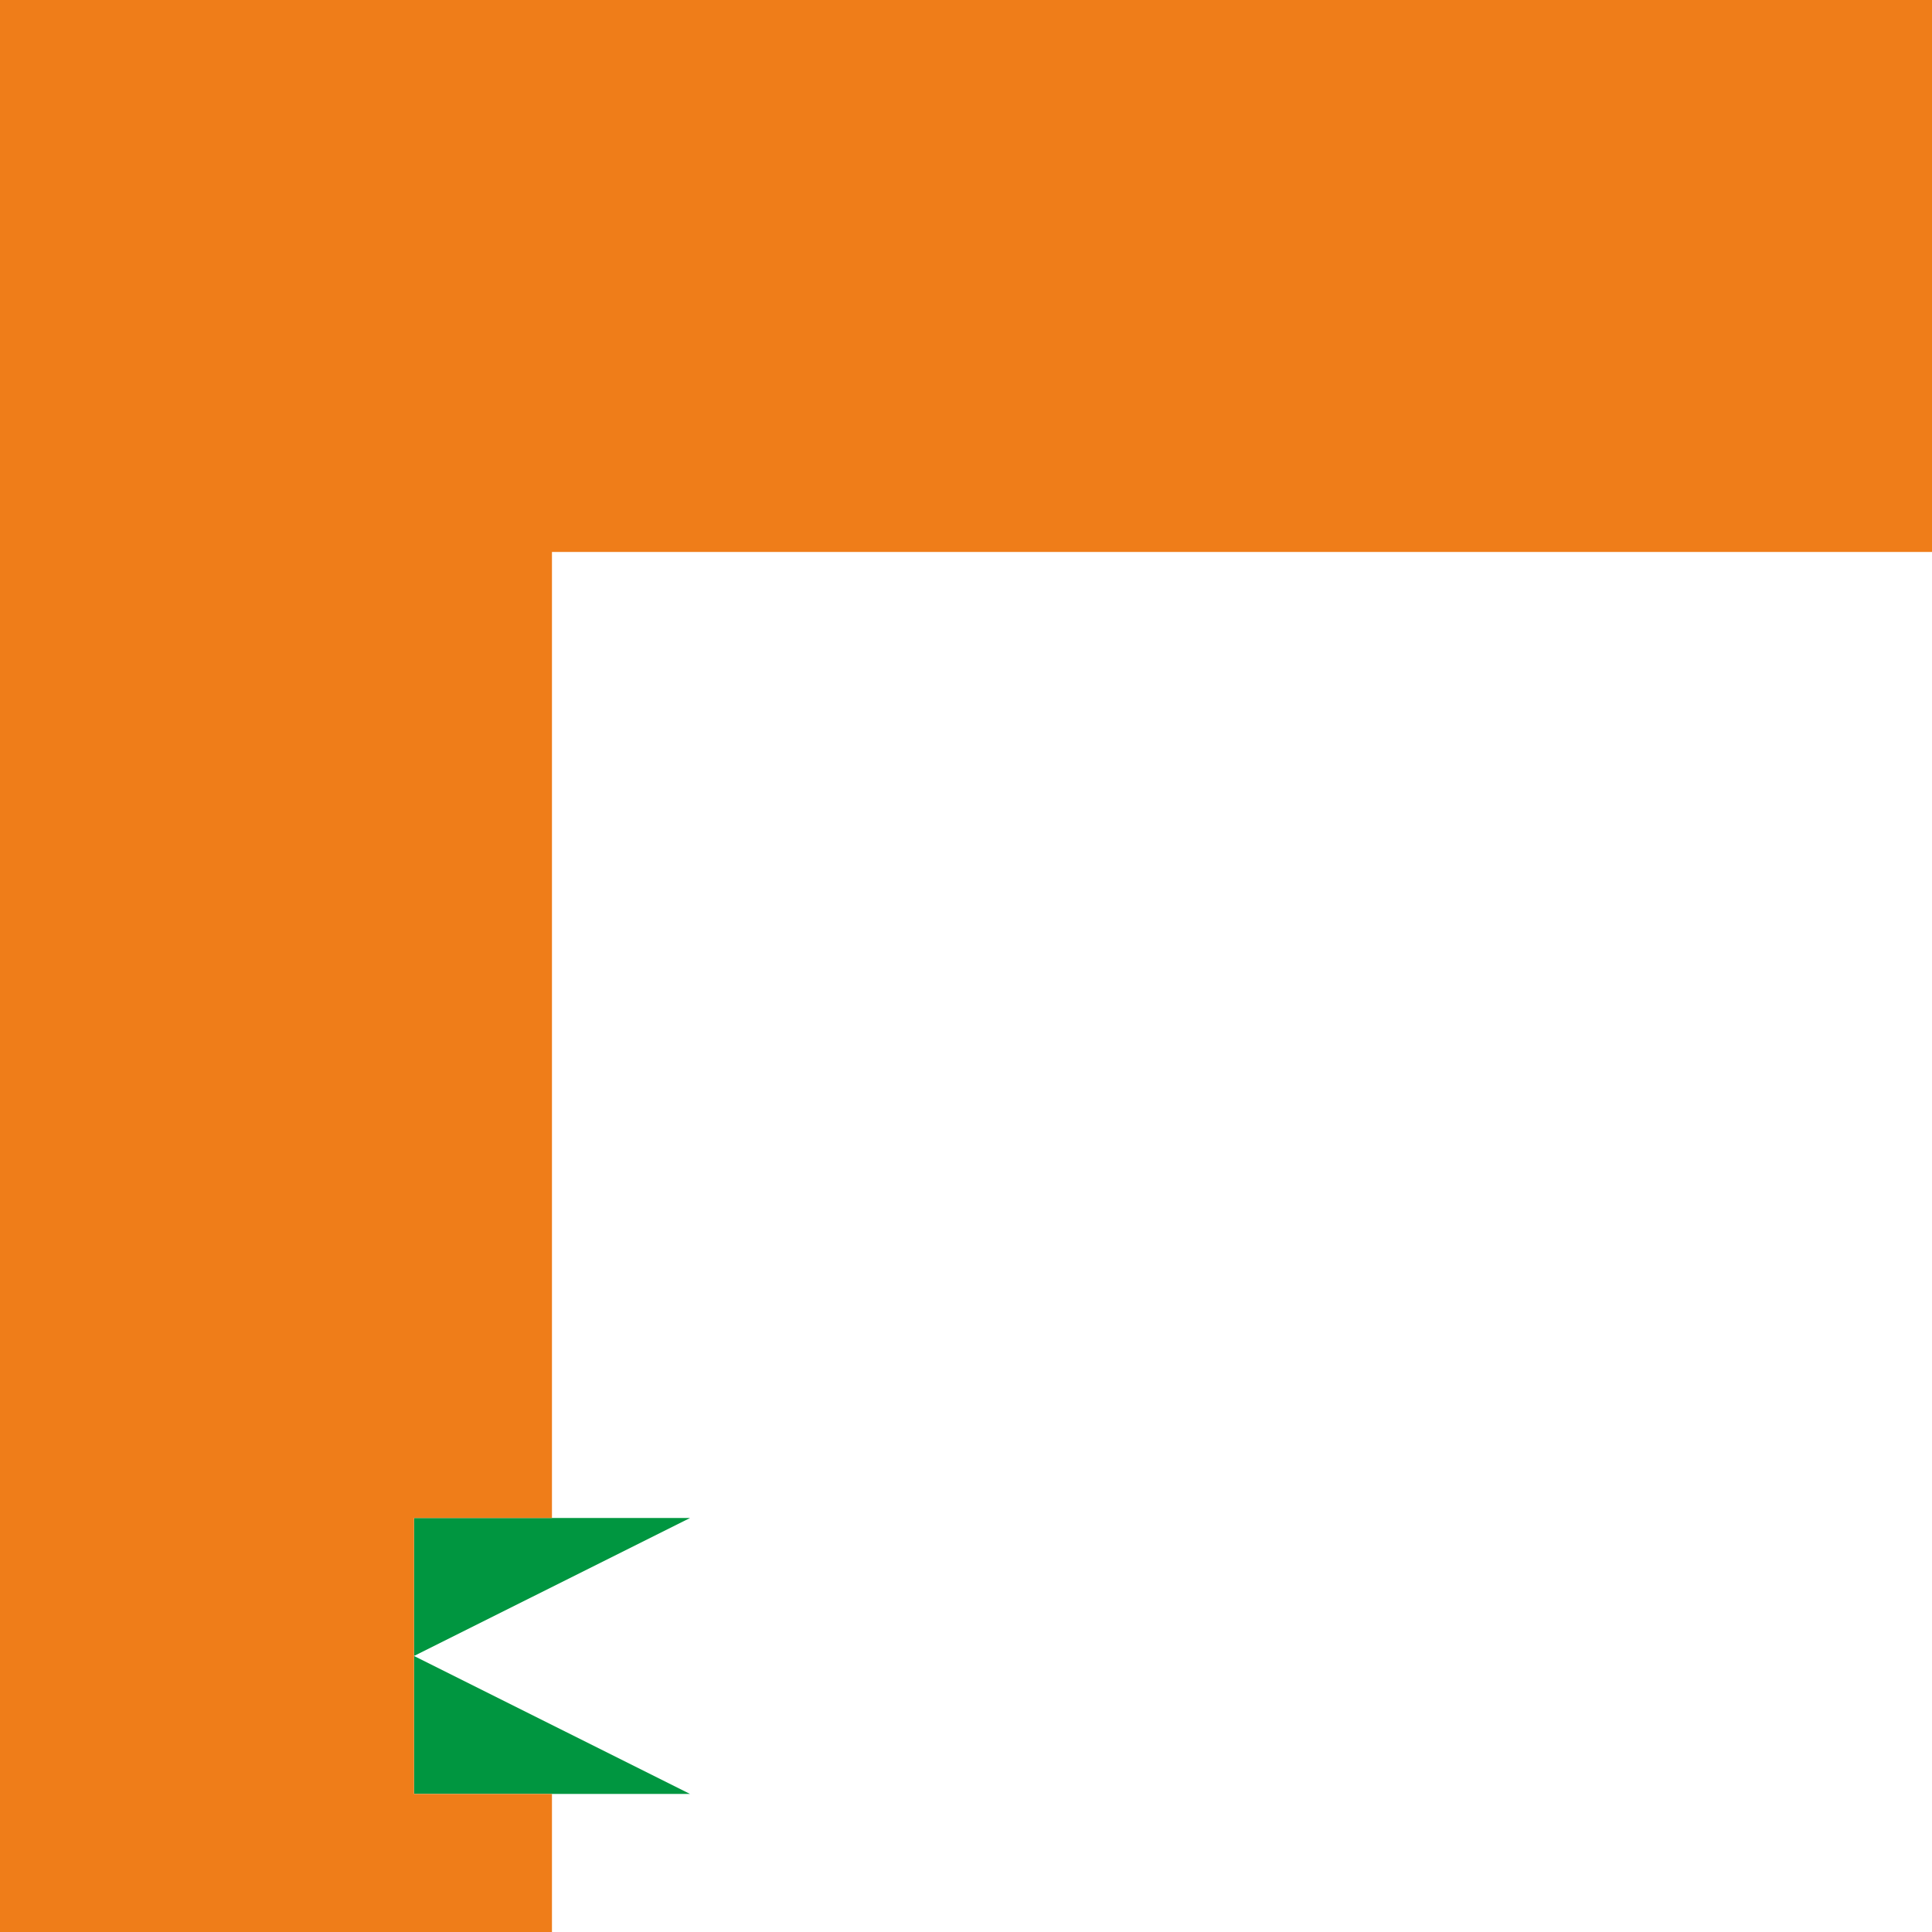 <svg xmlns="http://www.w3.org/2000/svg" width="70mm" height="70mm" viewBox="0 0 198.43 198.43"><defs><style>.cls-1{fill:#009640;}.cls-2{fill:#ef7d19;}</style></defs><title>AEROAsset 209L</title><g id="Layer_2" data-name="Layer 2"><g id="Layer_1-2" data-name="Layer 1"><polygon class="cls-1" points="42.52 155.91 70.87 155.91 42.52 170.08 70.87 184.25 42.52 184.25 42.52 155.91"/><polygon class="cls-2" points="170.08 0 155.91 0 141.73 0 127.56 0 113.39 0 99.21 0 85.04 0 70.87 0 56.69 0 42.52 0 28.35 0 14.17 0 0 0 0 14.17 0 28.35 0 42.52 0 56.69 0 70.87 0 85.04 0 99.21 0 113.39 0 127.56 0 141.73 0 155.91 0 170.08 0 184.25 0 198.43 14.17 198.43 28.35 198.43 42.52 198.43 56.69 198.43 56.69 184.25 42.52 184.25 42.52 155.91 56.69 155.91 56.69 141.73 56.69 127.56 56.69 113.39 56.69 99.21 56.69 85.04 56.69 70.87 56.69 56.69 70.87 56.69 85.04 56.69 99.21 56.69 113.39 56.69 127.56 56.69 141.73 56.69 155.91 56.69 170.08 56.69 184.25 56.69 198.43 56.69 198.43 42.52 198.43 28.35 198.43 14.17 198.43 0 184.25 0 170.08 0"/></g></g></svg>